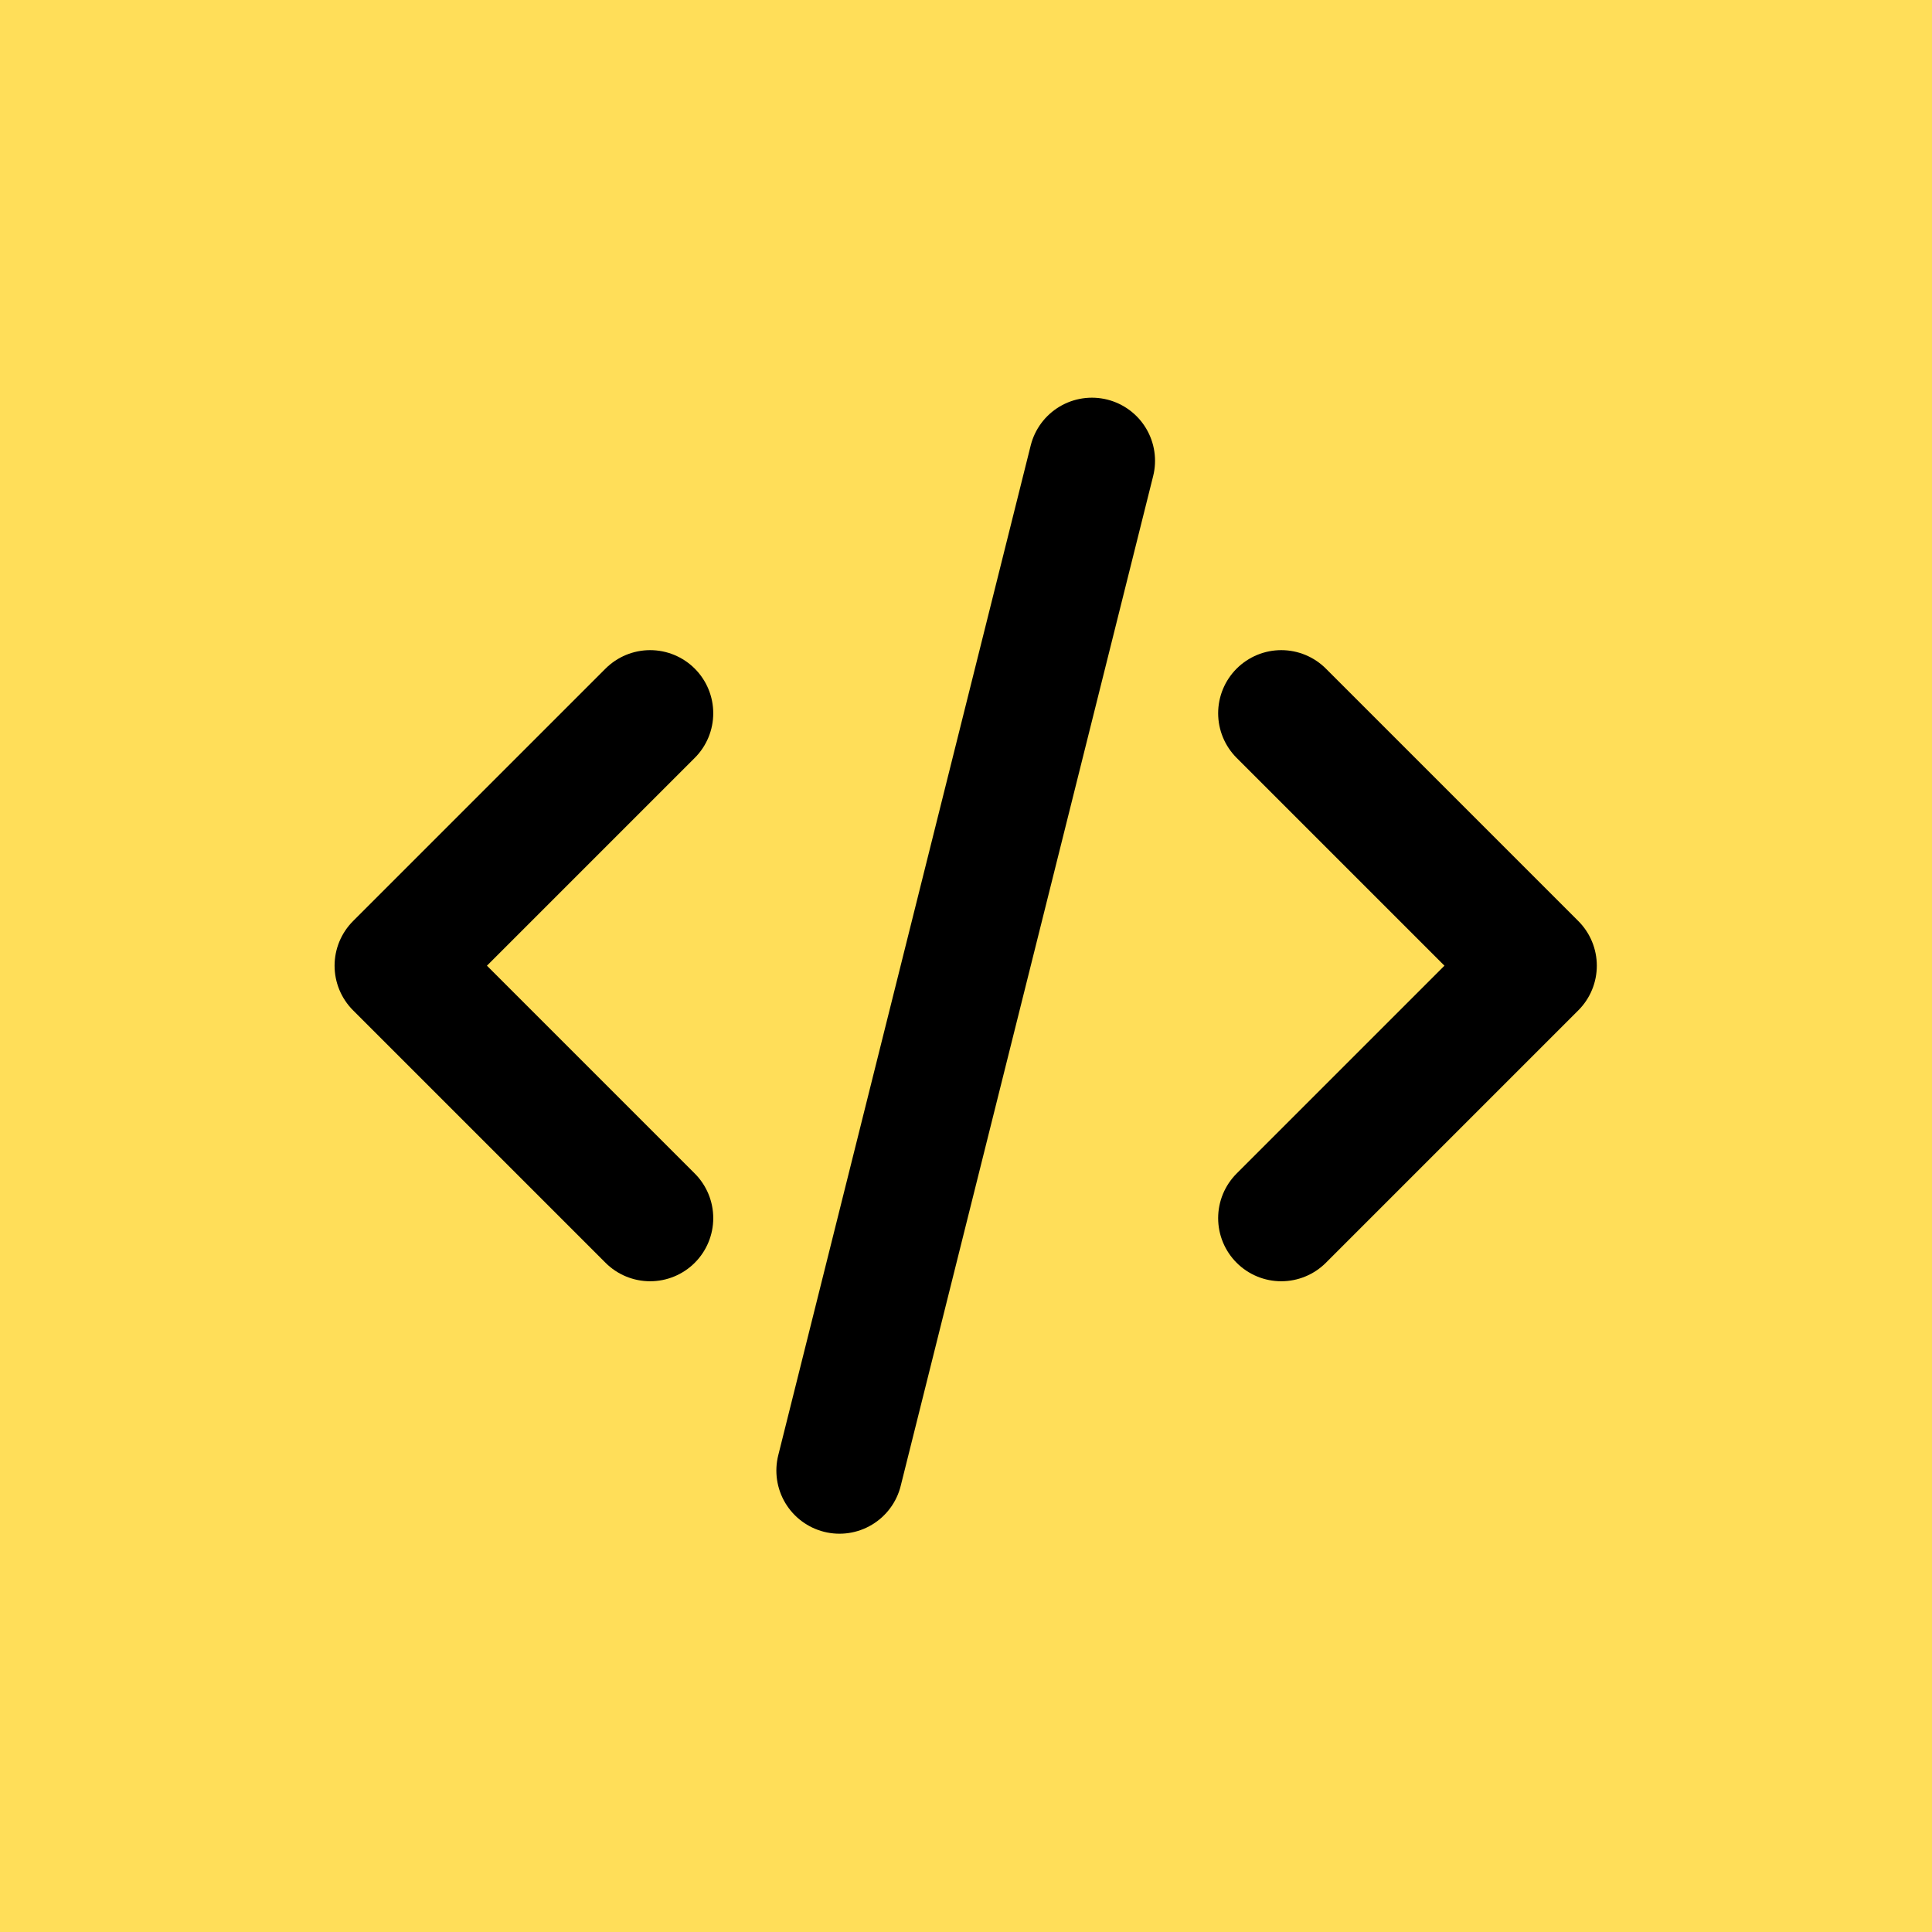 <svg xmlns="http://www.w3.org/2000/svg" xmlns:xlink="http://www.w3.org/1999/xlink" width="500" zoomAndPan="magnify" viewBox="0 0 375 375" height="500" preserveAspectRatio="xMidYMid meet" version="1.0"><rect x="-37.5" width="450" fill="#ffffff" y="-37.5" height="450" fill-opacity="1"/><rect x="-37.5" width="450" fill="#ffde59" y="-37.5" height="450" fill-opacity="1"/><path stroke-linecap="round" transform="matrix(12.25, 0, 0, 12.25, 40.441, 40.441)" fill="none" stroke-linejoin="round" d="M 7 8 L 3 12 L 7 16 " stroke="#000000" stroke-width="2" stroke-opacity="1" stroke-miterlimit="4"/><path stroke-linecap="round" transform="matrix(12.25, 0, 0, 12.25, 40.441, 40.441)" fill="none" stroke-linejoin="round" d="M 17 8 L 21 12 L 17 16 " stroke="#000000" stroke-width="2" stroke-opacity="1" stroke-miterlimit="4"/><path stroke-linecap="round" transform="matrix(12.25, 0, 0, 12.25, 40.441, 40.441)" fill="none" stroke-linejoin="round" d="M 14 4 L 10 20 " stroke="#000000" stroke-width="2" stroke-opacity="1" stroke-miterlimit="4"/></svg>